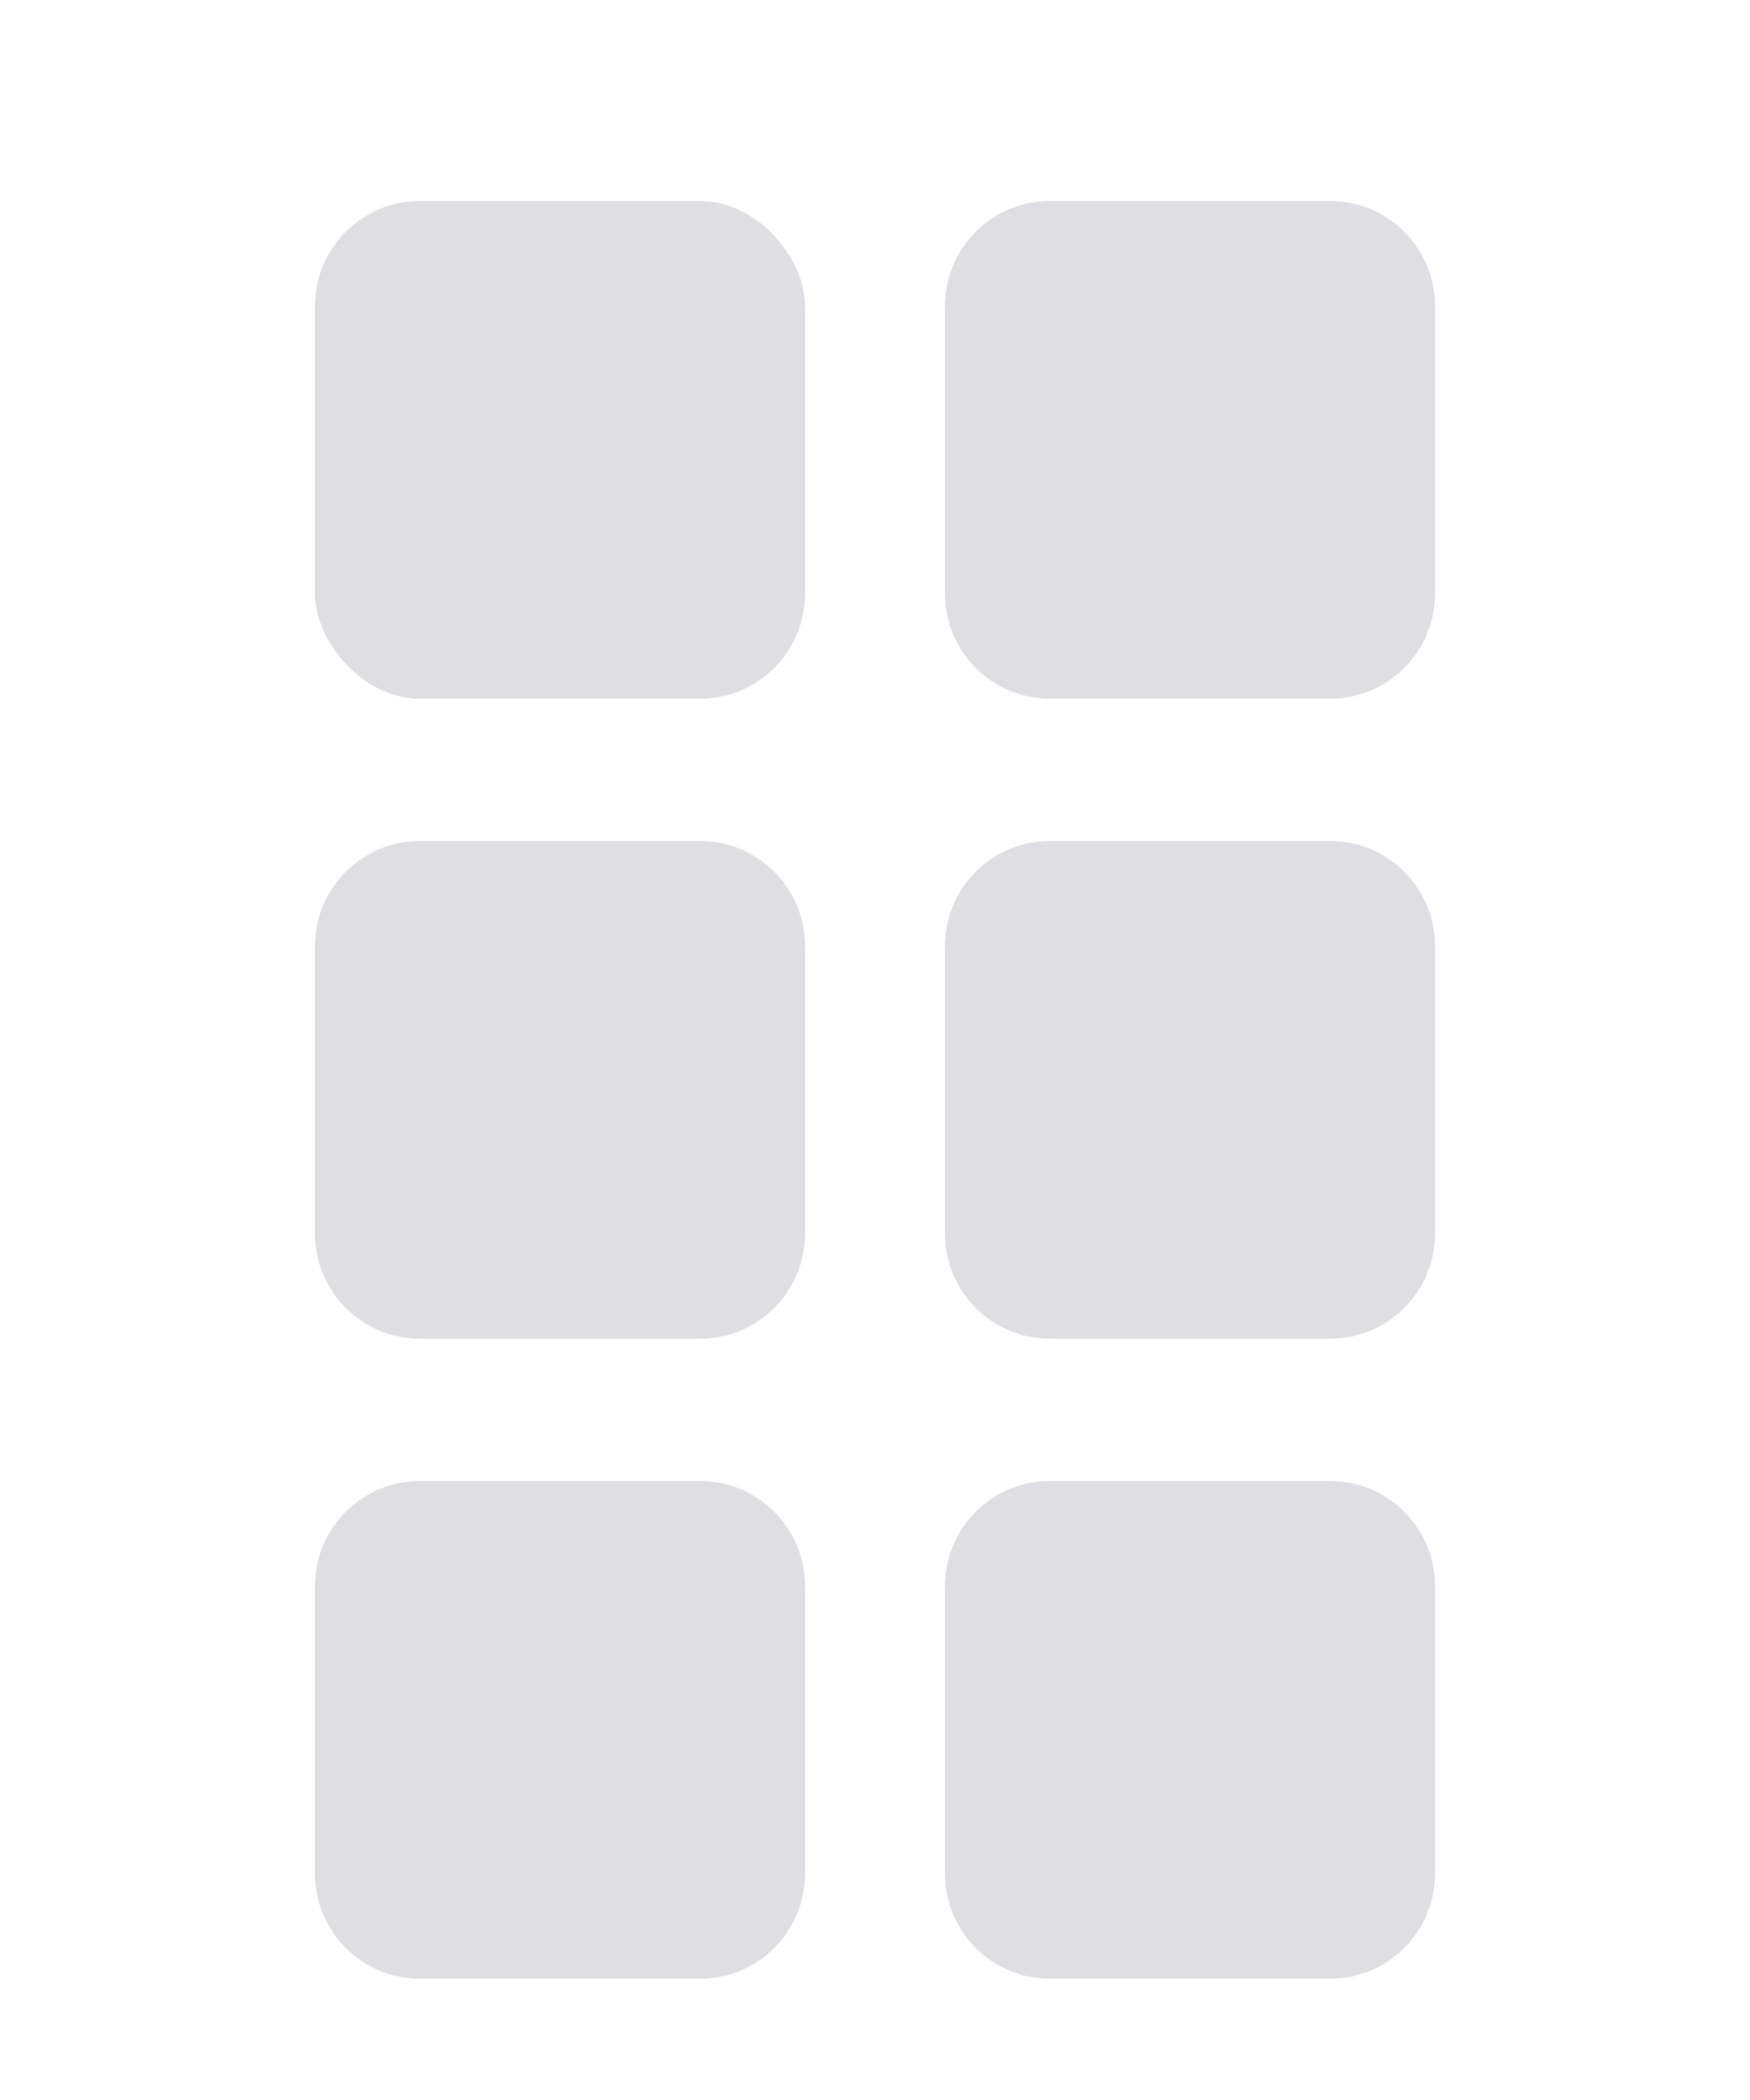 <svg width="25" height="30" viewBox="0 0 25 30" fill="none" xmlns="http://www.w3.org/2000/svg">
<rect opacity="0.3" x="4.5" y="2.871" width="7" height="7.111" rx="1.5" fill="#9593A0"/>
<path opacity="0.3" fill-rule="evenodd" clip-rule="evenodd" d="M13.5 4.371C13.5 3.543 14.172 2.871 15 2.871H19C19.828 2.871 20.5 3.543 20.5 4.371V8.482C20.5 9.311 19.828 9.982 19 9.982H15C14.172 9.982 13.5 9.311 13.5 8.482V4.371ZM4.5 13.514C4.5 12.685 5.172 12.014 6 12.014H10C10.828 12.014 11.5 12.685 11.5 13.514V17.625C11.5 18.453 10.828 19.125 10 19.125H6C5.172 19.125 4.5 18.453 4.5 17.625V13.514ZM15 12.014C14.172 12.014 13.5 12.685 13.5 13.514V17.625C13.5 18.453 14.172 19.125 15 19.125H19C19.828 19.125 20.5 18.453 20.5 17.625V13.514C20.5 12.685 19.828 12.014 19 12.014H15Z" fill="#9593A0"/>
<path opacity="0.3" fill-rule="evenodd" clip-rule="evenodd" d="M6 21.157C5.172 21.157 4.5 21.828 4.5 22.657V26.768C4.5 27.596 5.172 28.268 6 28.268H10C10.828 28.268 11.5 27.596 11.5 26.768V22.657C11.5 21.828 10.828 21.157 10 21.157H6ZM15 21.157C14.172 21.157 13.5 21.828 13.5 22.657V26.768C13.5 27.596 14.172 28.268 15 28.268H19C19.828 28.268 20.5 27.596 20.5 26.768V22.657C20.5 21.828 19.828 21.157 19 21.157H15Z" fill="#9593A0"/>
</svg>
